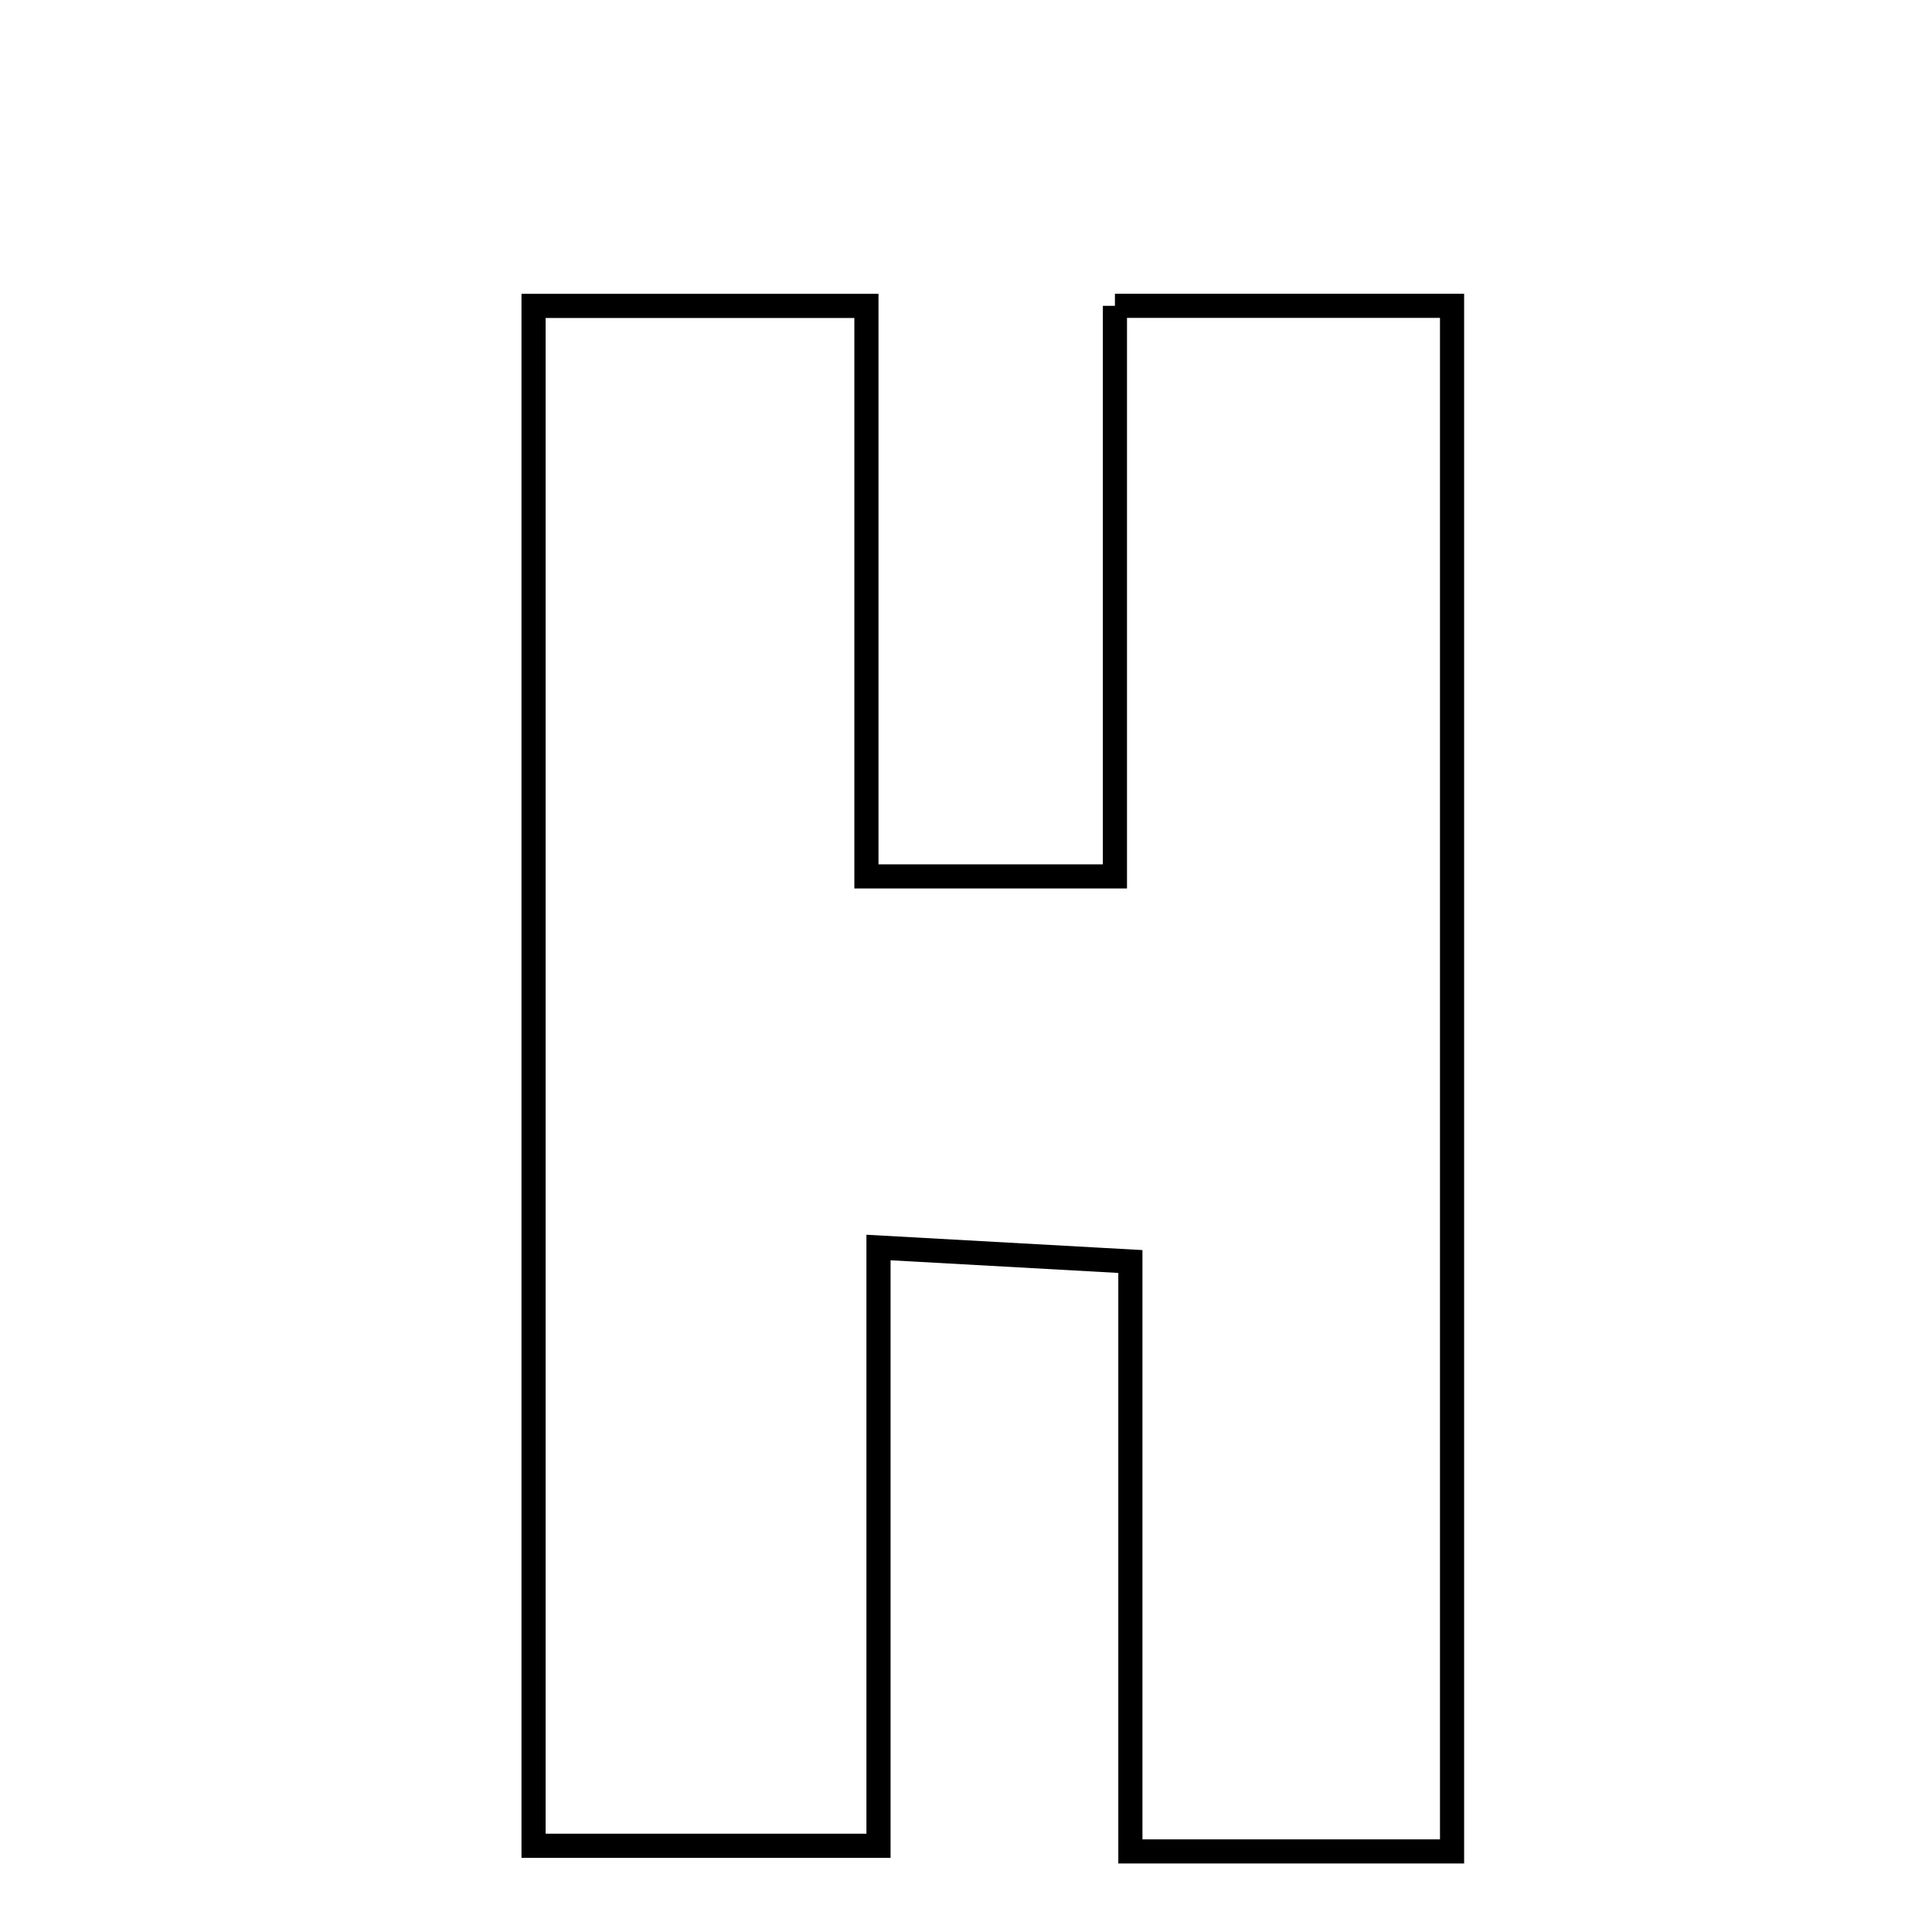 <svg xmlns="http://www.w3.org/2000/svg" viewBox="0.0 0.0 24.0 24.0" height="200px" width="200px"><path fill="none" stroke="black" stroke-width=".3" stroke-opacity="1.0"  filling="0" d="M13.85 3.799 C15.333 3.799 16.565 3.799 18.038 3.799 C18.038 10.087 18.038 16.444 18.038 22.999 C16.868 22.999 15.636 22.999 14.042 22.999 C14.042 20.683 14.042 18.276 14.042 15.671 C12.879 15.607 12.053 15.56 10.913 15.497 C10.913 18.015 10.913 20.339 10.913 22.929 C9.34 22.929 8.06 22.929 6.628 22.929 C6.628 16.581 6.628 10.296 6.628 3.8 C7.936 3.8 9.161 3.8 10.763 3.8 C10.763 6.083 10.763 8.398 10.763 10.887 C11.949 10.887 12.77 10.887 13.85 10.887 C13.85 8.476 13.85 6.243 13.85 3.799"></path></svg>